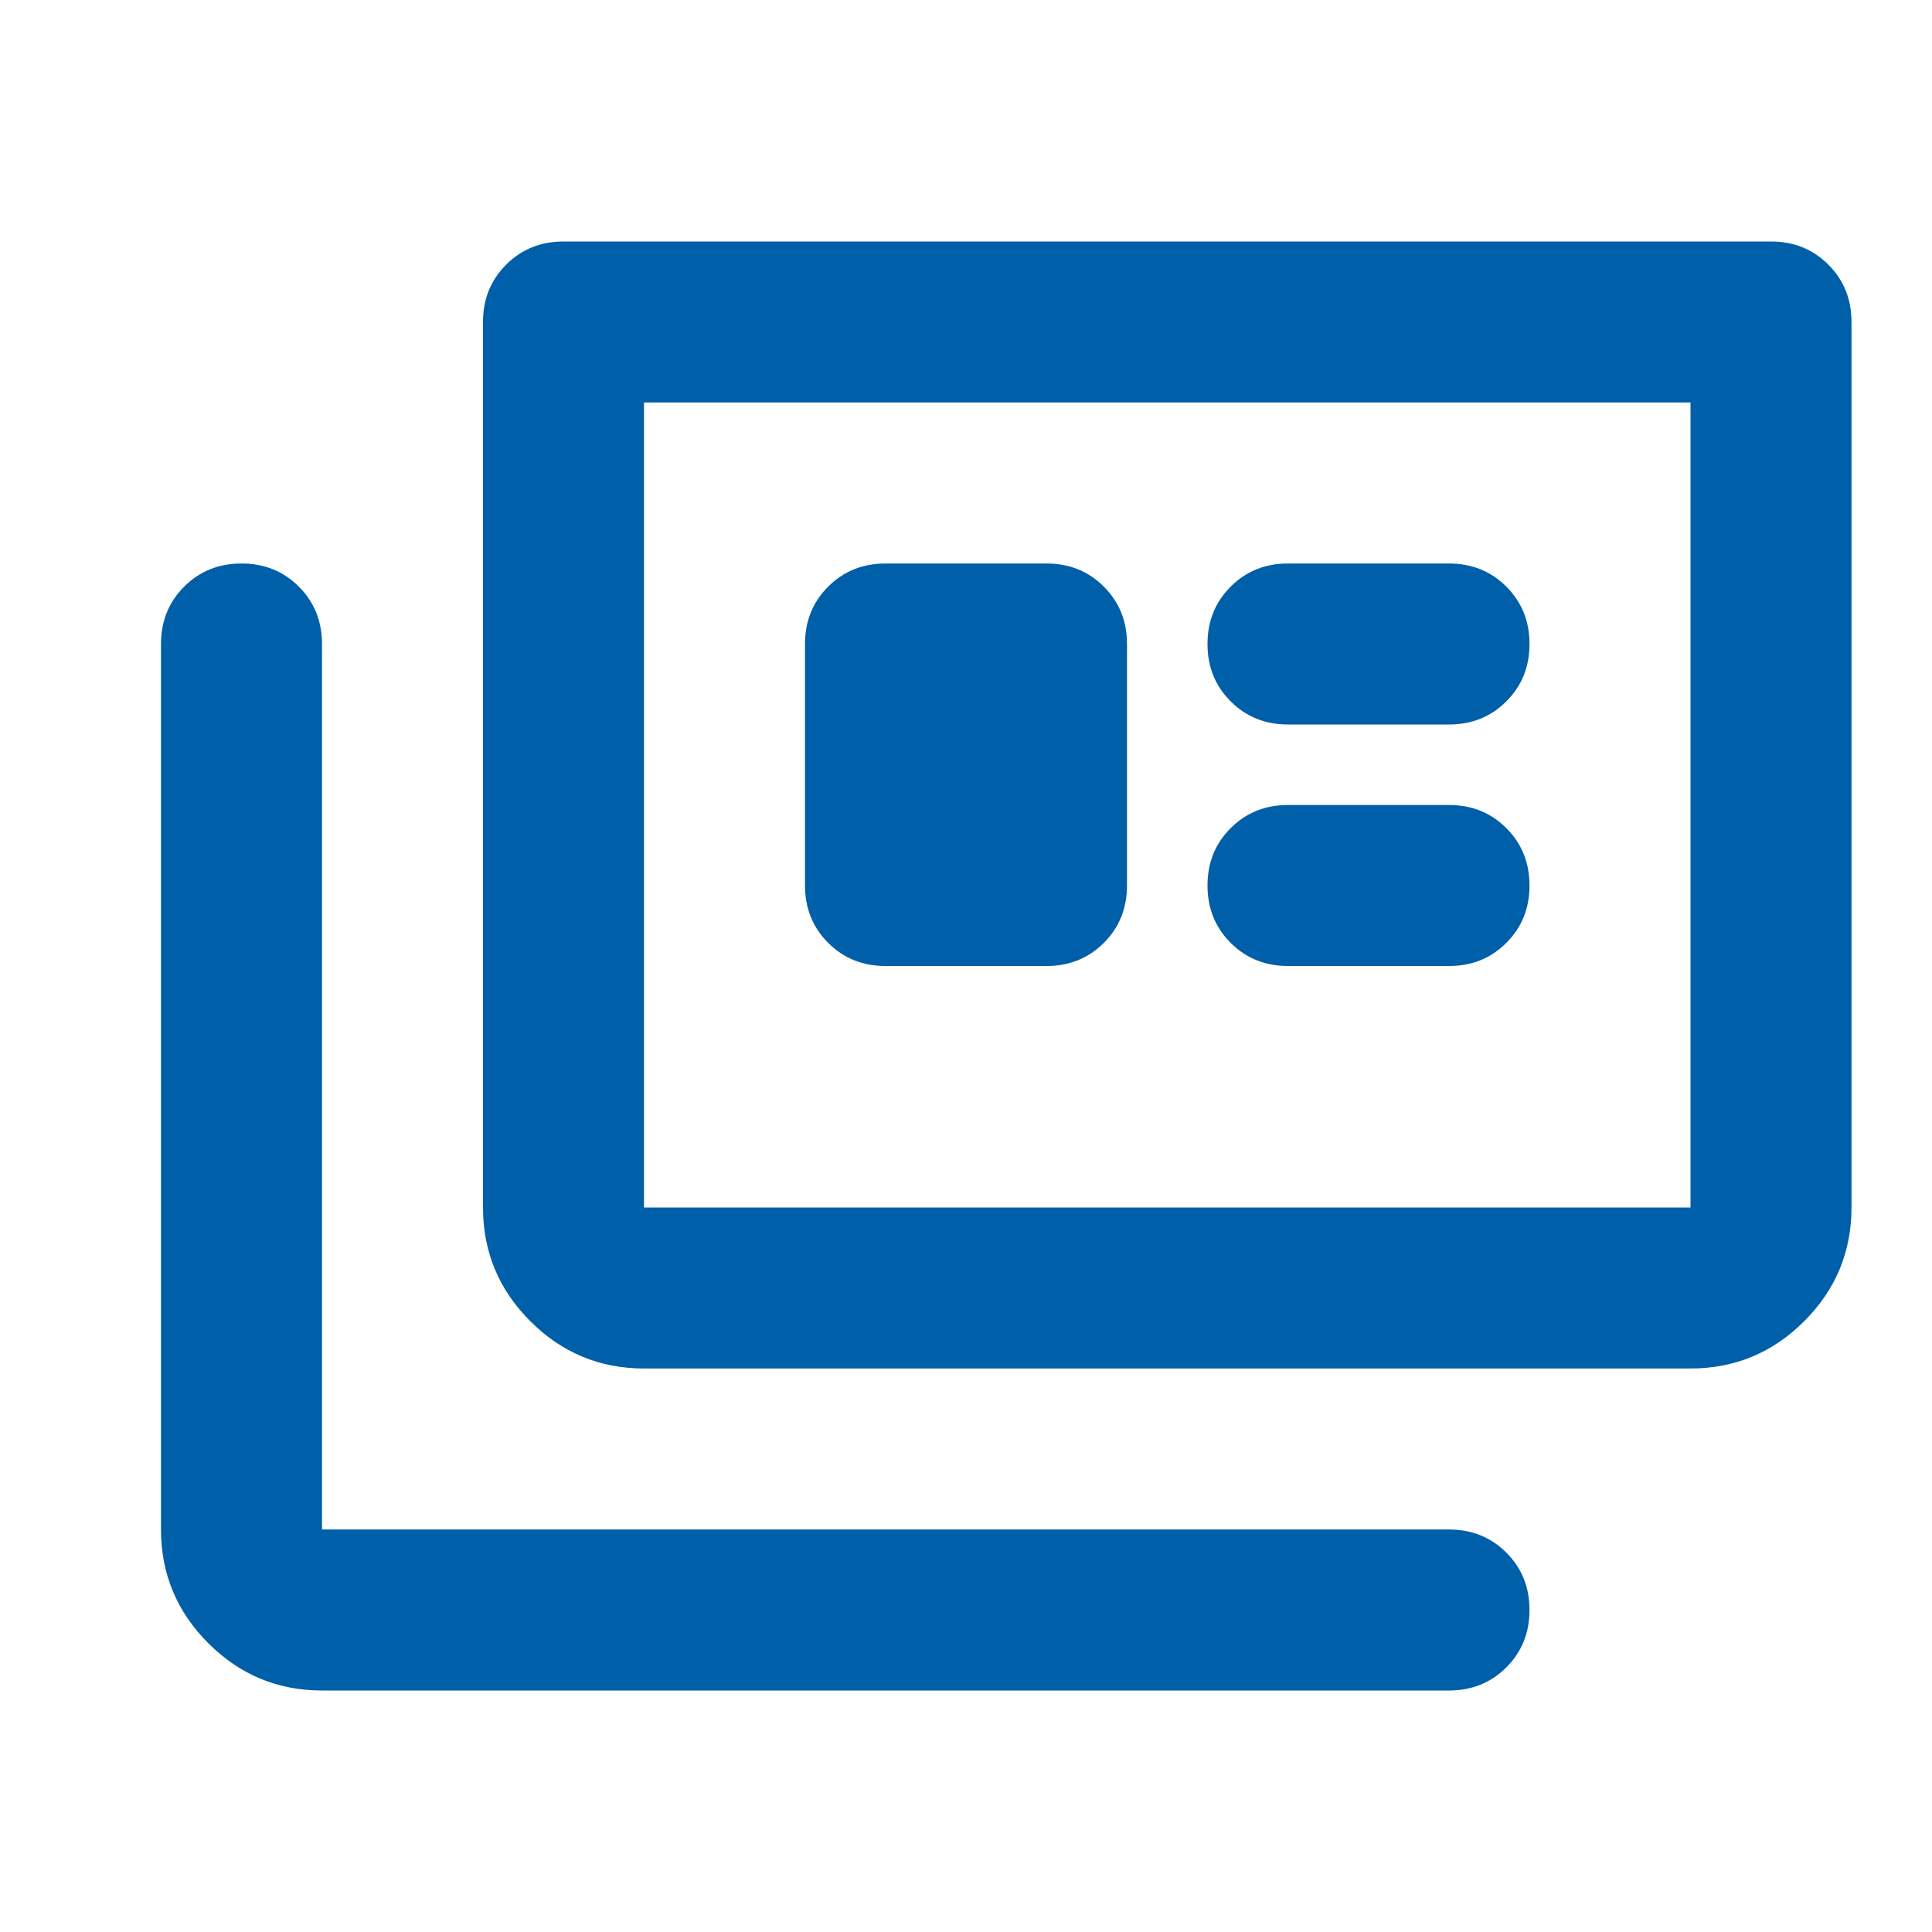 <svg xmlns="http://www.w3.org/2000/svg" height="24px" viewBox="0 -960 960 960" width="24px" fill="#005FA9"><path d="M160-120q-33 0-56.5-23.5T80-200v-440q0-17 11.5-28.5T120-680q17 0 28.5 11.5T160-640v440h560q17 0 28.5 11.5T760-160q0 17-11.5 28.5T720-120H160Zm160-160q-33 0-56.5-23.5T240-360v-440q0-17 11.5-28.5T280-840h600q17 0 28.5 11.5T920-800v440q0 33-23.5 56.5T840-280H320Zm0-80h520v-400H320v400Zm120-120h80q17 0 28.5-11.5T560-520v-120q0-17-11.5-28.5T520-680h-80q-17 0-28.5 11.5T400-640v120q0 17 11.5 28.5T440-480Zm200 0h80q17 0 28.5-11.5T760-520q0-17-11.5-28.5T720-560h-80q-17 0-28.5 11.5T600-520q0 17 11.5 28.5T640-480Zm0-120h80q17 0 28.5-11.5T760-640q0-17-11.5-28.5T720-680h-80q-17 0-28.5 11.5T600-640q0 17 11.5 28.5T640-600ZM320-360v-400 400Z"/></svg>